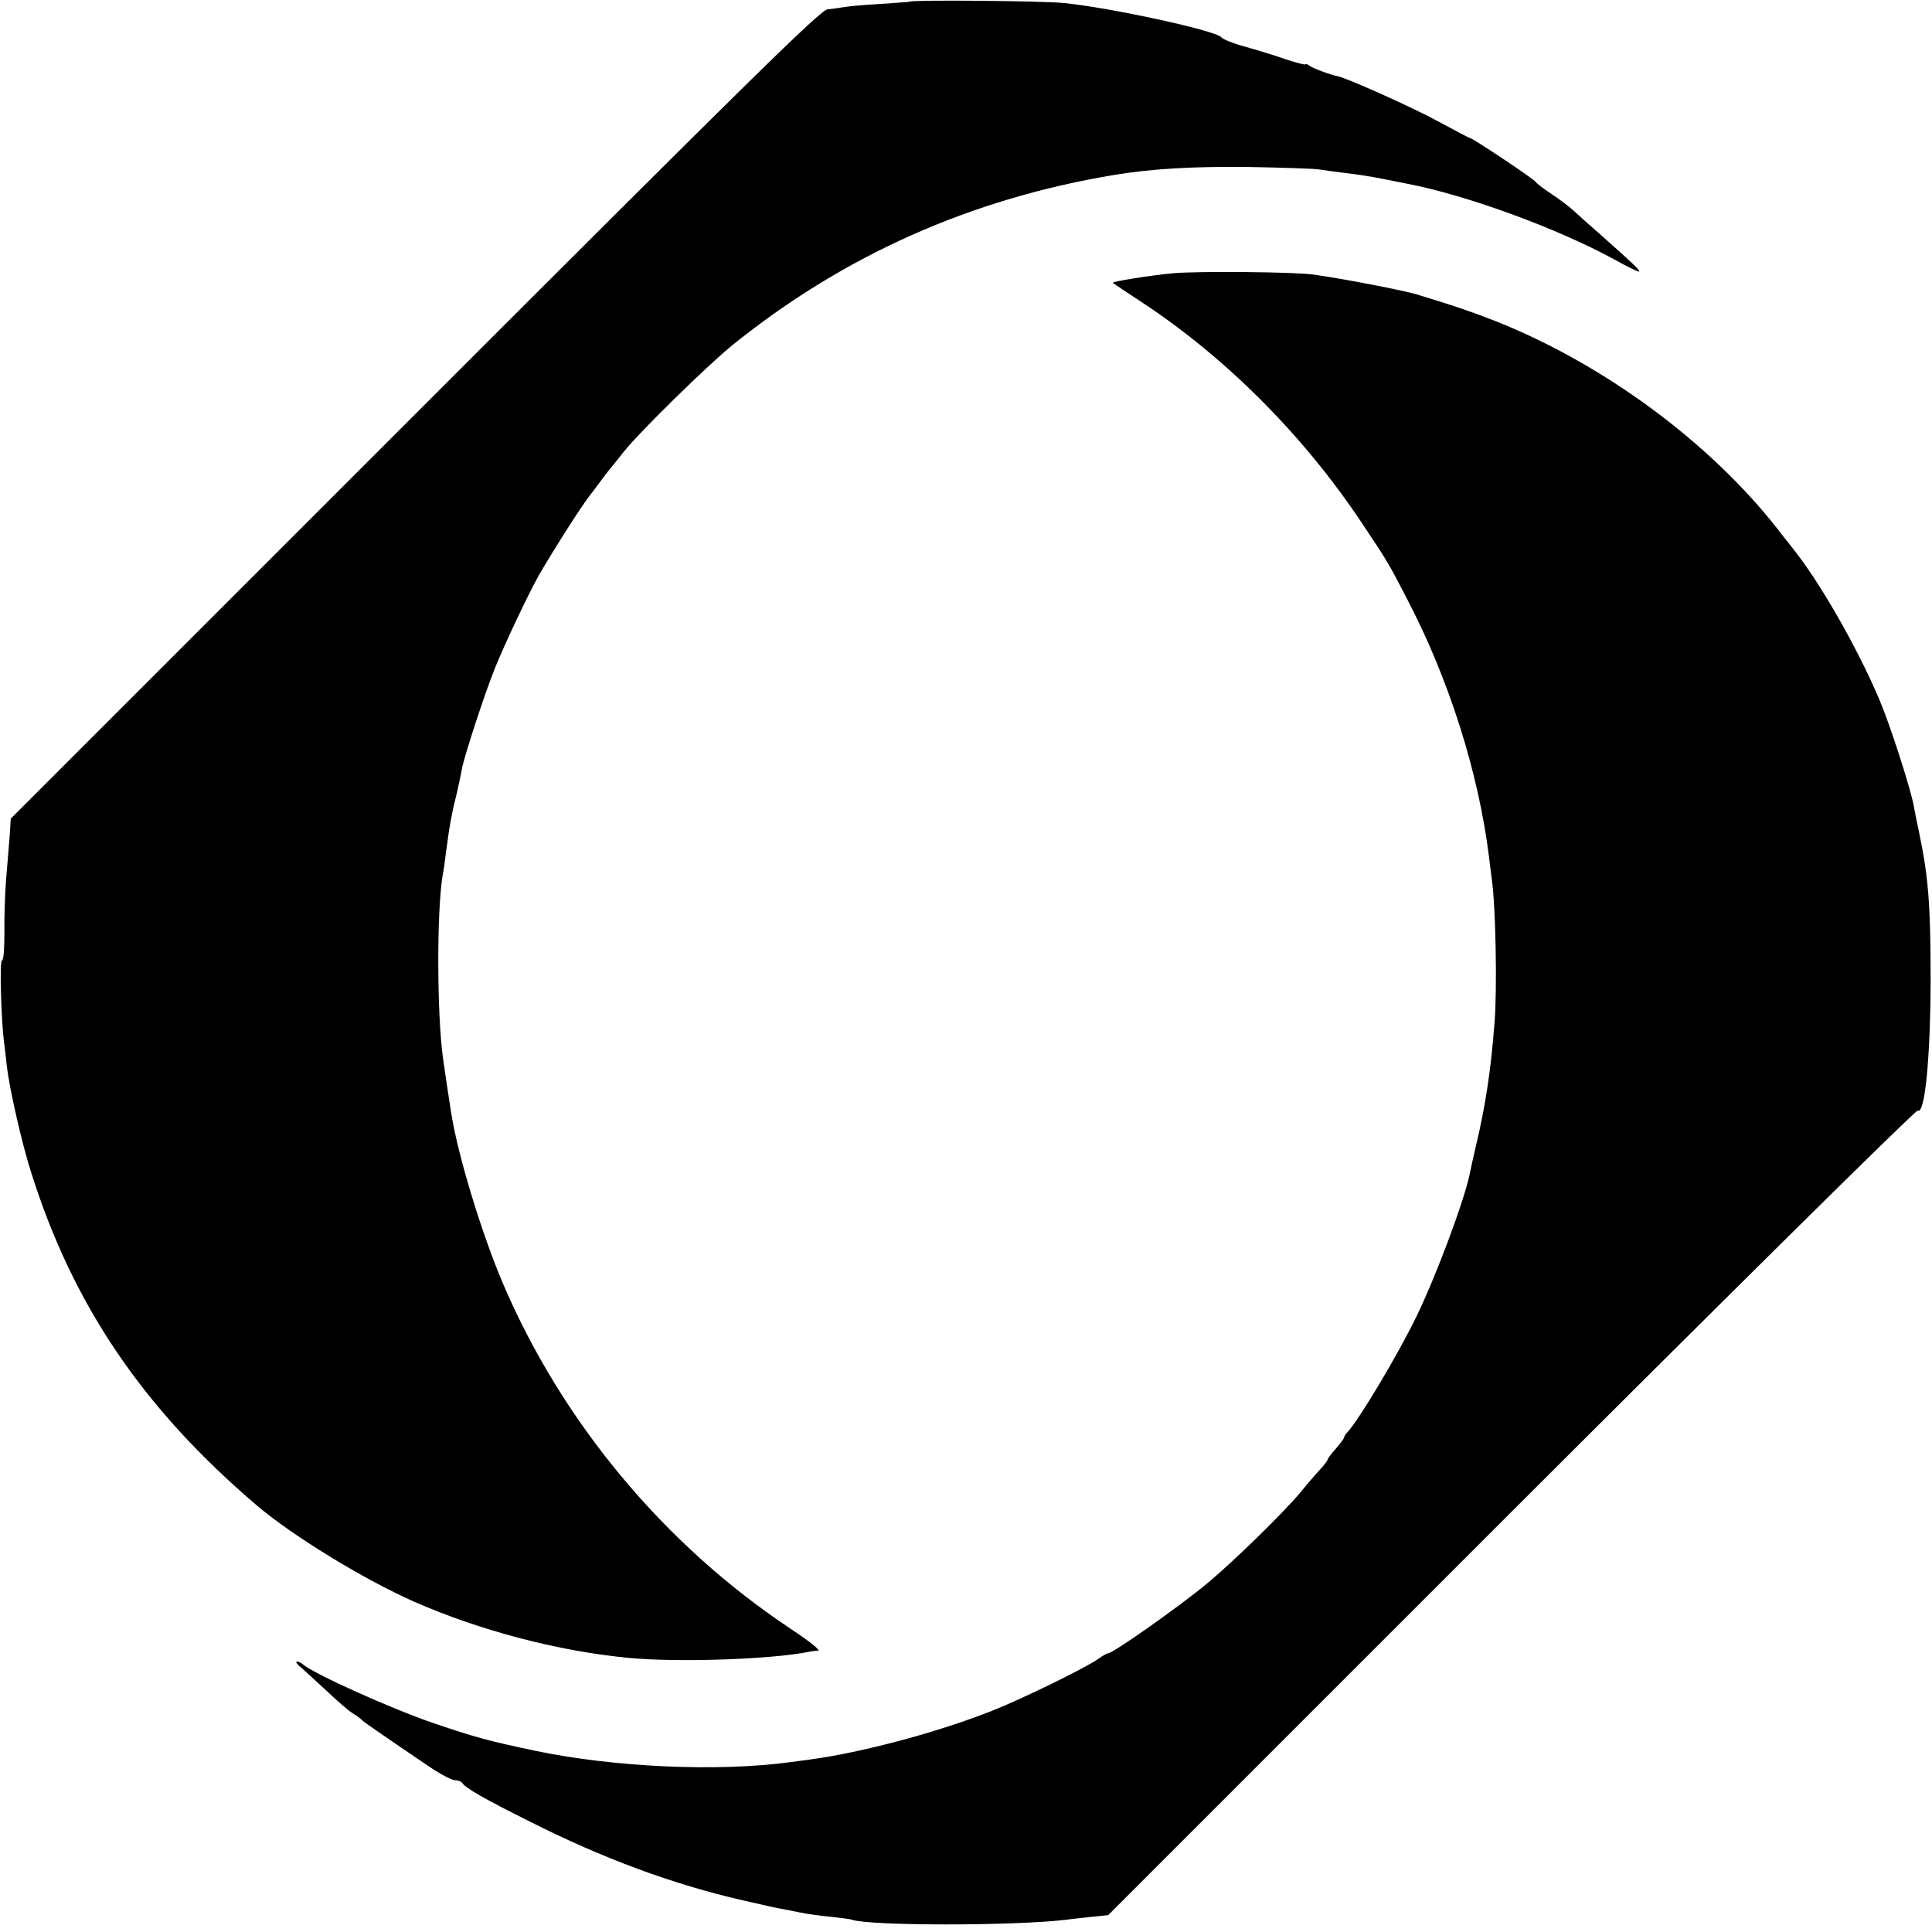 <svg version="1.0" xmlns="http://www.w3.org/2000/svg" width="933.333" height="933.333" viewBox="0 0 700 700"><path d="M329.7.6c-.1.1-4.7.4-10.2.8-5.5.3-11.5.8-13.2 1.1-1.8.3-4.7.7-6.5.9-2.7.4-26.3 23.6-149.5 146.8L3.9 296.6l-.4 6.4c-.3 3.6-.9 10.7-1.3 15.8-.4 5.1-.7 13.7-.6 19.2 0 5.9-.3 10-.9 10-.9 0-.3 21.4.8 30 .3 1.9.7 5.7 1 8.5 1 8.2 5.3 27.3 8.7 38 15.1 48.1 40.4 85.6 81.8 120.9 12.9 11 38.7 26.8 57 34.9 23.9 10.5 52.4 18 78 20.4 18 1.7 51.6.5 65-2.2.8-.2 2.3-.4 3.4-.4 1.1-.1-3.2-3.5-10-8-46-30.6-83-75.2-104.4-125.6-7.4-17.5-15.9-45.2-18.4-60.5-.7-4.2-2.5-16.3-3.1-20.7-2.2-16-2.3-53.2-.1-66.3.3-1.4.8-4.8 1.1-7.5 1.4-10.8 2.2-14.9 4.1-22.5.7-3 1.5-6.9 1.8-8.6.9-4.7 8.2-27.1 12-36.5 3.6-8.9 12-26.6 15.8-33.4 5-8.7 15-24.4 18.2-28.6 1.2-1.5 3-3.9 4-5.3 1.1-1.5 2.7-3.6 3.5-4.6.9-1 3.1-3.8 5-6.2 5.8-7.3 30.1-31.1 39.4-38.7 40.4-32.6 86.6-53.2 138.9-61.8 13.6-2.2 27.9-3 47.8-2.8 12.4.2 24.1.6 26 .9 1.9.3 5.5.8 8 1.1 6.6.8 9.9 1.3 16 2.5 3 .6 6.6 1.3 8 1.6 21 4 54 16 74.7 27.3 4.8 2.7 9 4.7 9.2 4.5.4-.4-2.3-3-12.9-12.4-4.7-4.1-9.6-8.5-11-9.8-1.4-1.3-4.8-3.9-7.7-5.8-2.9-1.9-5.5-3.9-5.9-4.5-.7-1.1-22.9-15.9-23.8-15.9-.3 0-5.4-2.7-11.3-5.9-9.3-5.1-33.4-15.9-36.7-16.5-2.5-.5-9.2-2.9-10.3-3.9-.7-.5-1.3-.7-1.3-.4 0 .3-3.2-.5-7.1-1.8-3.9-1.4-10.6-3.4-14.8-4.6-4.2-1.1-8.1-2.7-8.6-3.4-1.9-2.4-40-10.7-57-12.4-7.4-.8-55-1.2-55.8-.5z"/><path d="M425 99c-8.3.8-22.3 3-21.8 3.5.2.2 5 3.4 10.8 7.2 30.3 20 58.3 48.1 79.3 79.6 9.6 14.4 9.5 14.2 16.5 27.7 15.2 29.1 25.9 62.9 29.7 93.5.3 2.7.8 6.3 1 8 1.4 9.6 2 39.6 1 52-1.3 17-3.2 29.8-6.7 44.5-1.1 4.7-2.1 9.3-2.3 10.4-2.1 10-12.2 37-19.3 51.6-6.8 14-20.8 37.4-24.9 41.8-.7.7-1.3 1.6-1.3 2 0 .4-1.4 2.2-3 4.1-1.7 1.8-3 3.7-3 4 0 .3-1.2 1.9-2.6 3.4-1.4 1.5-4.7 5.3-7.3 8.5-6.4 7.6-24 24.8-33.6 32.8-10.1 8.4-34.2 25.4-36 25.4-.4 0-2 .9-3.5 2-4.5 3.2-27.5 14.5-38.7 18.9-19.4 7.7-47.1 15.1-65.8 17.6-2.7.4-6.1.8-7.5 1-26.2 3.5-63.3 1.8-91.8-4.1-17-3.6-21.6-4.8-37.2-10.1-15.5-5.3-43.9-18.1-47.4-21.4-.6-.5-1.5-.9-2-.9-.6.1 0 1 1.4 2.1 1.4 1.2 5.5 5 9.2 8.4 3.7 3.5 7.9 7.2 9.5 8.2 1.5.9 3 2 3.3 2.4.5.6 6.4 4.7 24.1 16.7 4.2 2.9 8.6 5.2 9.7 5.2 1.2 0 2.4.5 2.7 1 1.1 1.8 7.5 5.5 24.3 13.9 26.7 13.5 52 22.8 77.2 28.6 8.6 1.9 10.8 2.5 13 2.9 1.4.2 4.8.9 7.7 1.5 2.9.6 8.1 1.3 11.5 1.6 3.5.4 6.9.8 7.6 1.1 7 2.2 58 2.2 77.2 0 1.9-.3 6.2-.7 9.5-1.1l6-.6 146.1-146.1C628 467.5 694.2 402 694.8 402.4c2.6 1.6 4.6-18.7 4.7-46.9 0-27.9-.8-37.8-4.2-54-.8-3.9-1.7-8.1-1.9-9.5-1.2-6.5-8.7-29.7-12.5-38.6-8.2-19.3-21.9-43.1-31.8-55.3-2-2.5-4.3-5.4-5.1-6.5-24.8-31.6-63.3-59.9-102.5-75.4-9.3-3.6-14.3-5.3-28.4-9.6-4.8-1.4-25.7-5.5-37.1-7.1-6.4-1-42.1-1.3-51-.5z"/></svg>